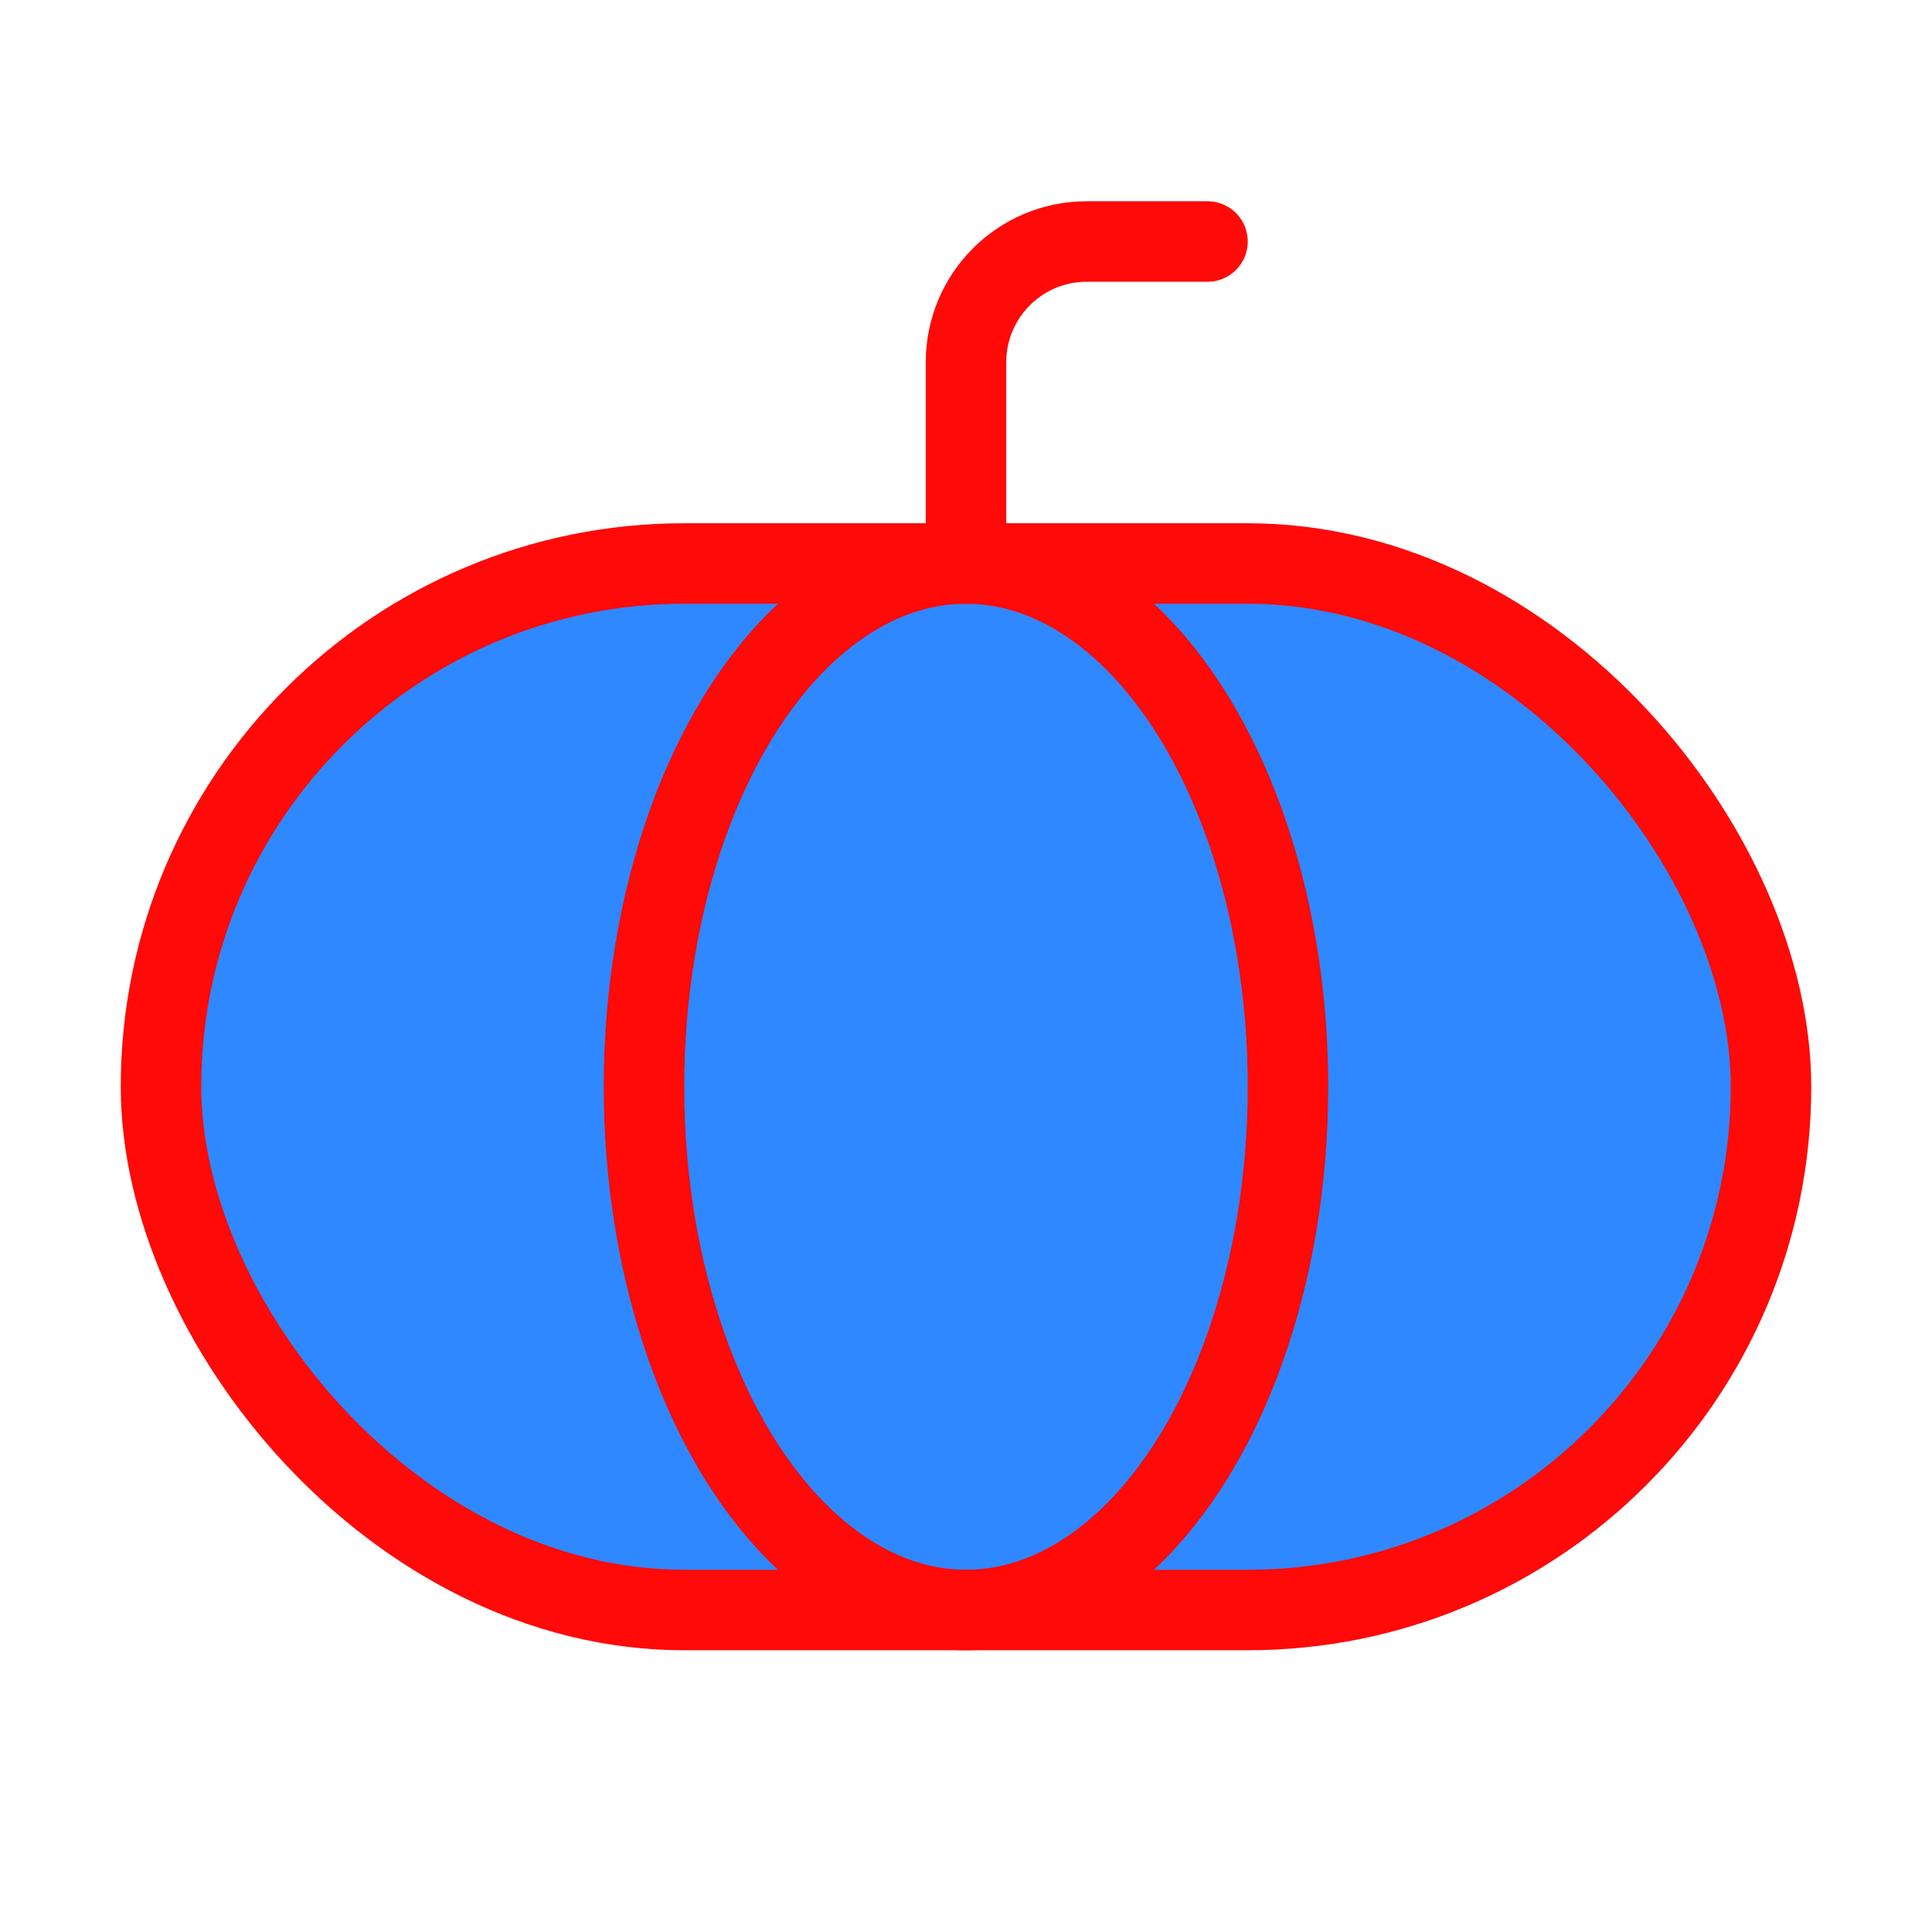 <?xml version="1.0" encoding="UTF-8"?><svg width="24" height="24" viewBox="0 0 48 48" fill="none" xmlns="http://www.w3.org/2000/svg"><rect x="4" y="14" width="40" height="26" rx="13" fill="#2F88FF" stroke="#FF0909" stroke-width="2"/><ellipse cx="24" cy="27" rx="8" ry="13" stroke="#FF0909" stroke-width="2"/><path d="M30 6H27C25.343 6 24 7.343 24 9V14" stroke="#FF0909" stroke-width="2" stroke-linecap="round" stroke-linejoin="round"/></svg>